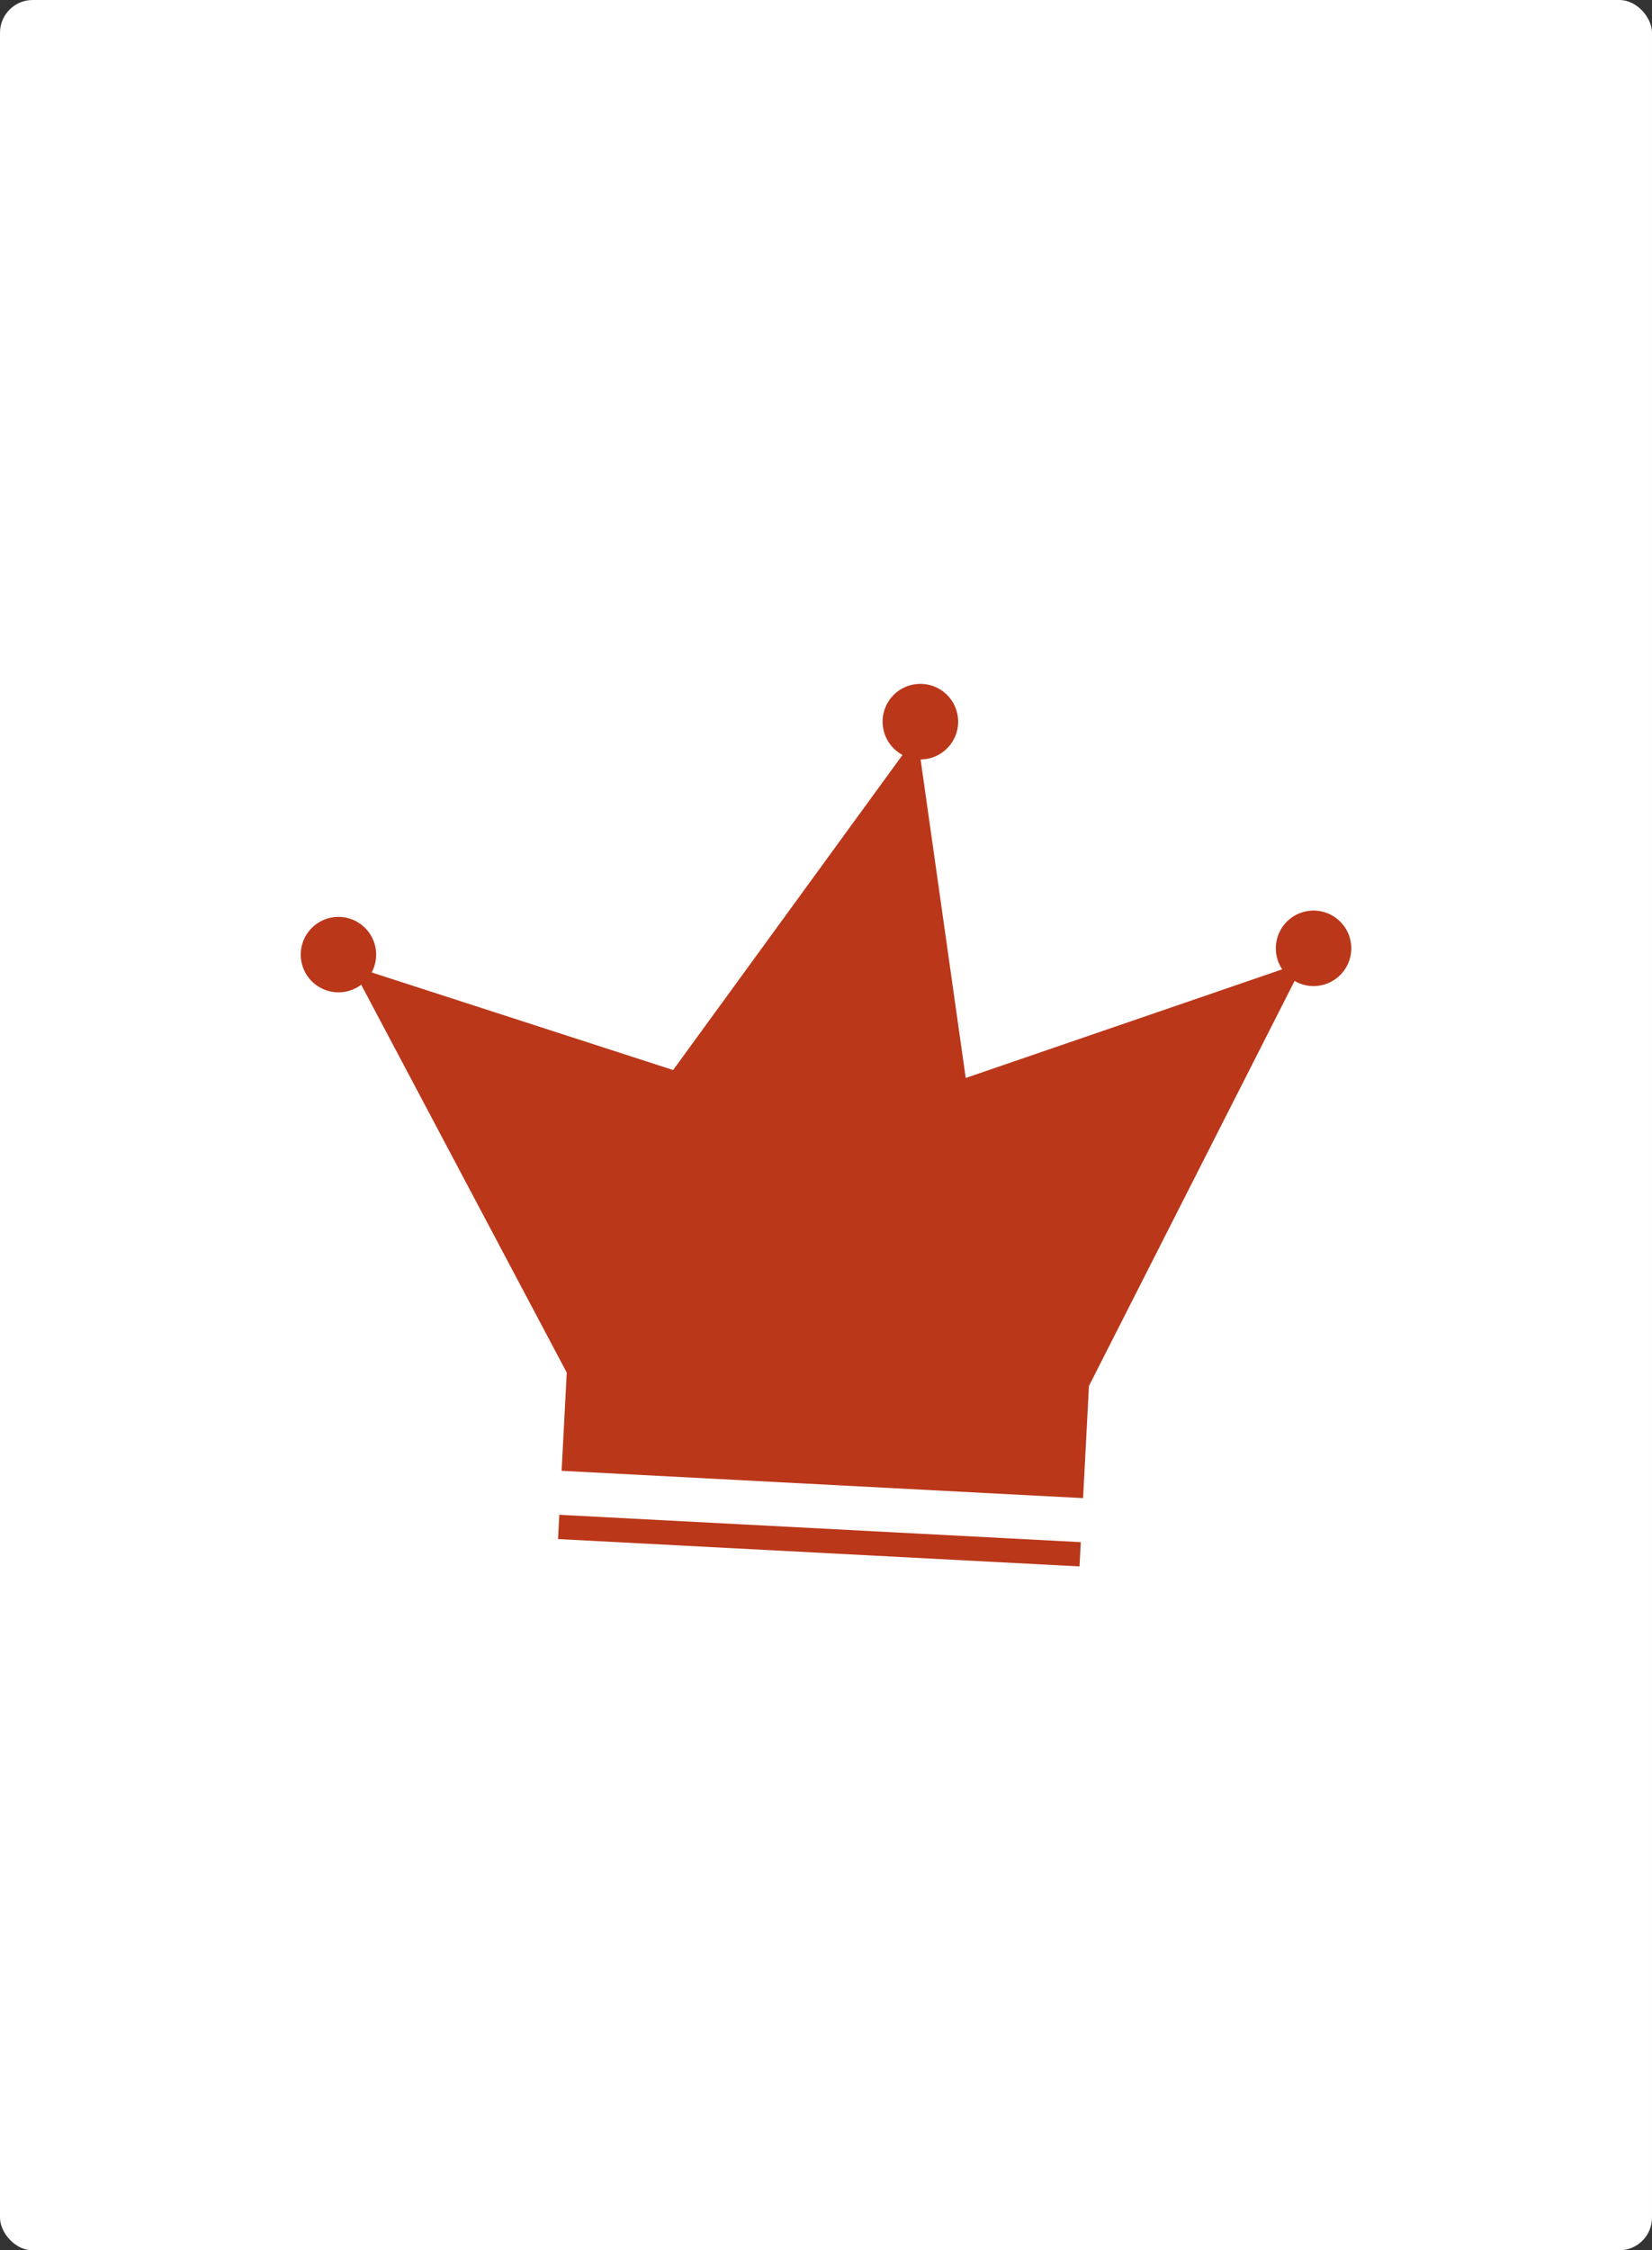 <svg xmlns="http://www.w3.org/2000/svg" width="404" height="550" viewBox="0 0 404 550">
  <rect x="0" y="0" width="404" height="550" fill="#333333" stroke="none"/>
  <g id="joken_red" transform="translate(-1794 -1204)">
    <rect id="Rectangle_350" data-name="Rectangle 350" width="404" height="550" rx="8" transform="translate(1794 1204)" fill="#fff"/>
    <g id="Group_3" data-name="Group 3" transform="translate(256.528 77.152)">
      <path id="Union_397" data-name="Union 397" d="M62.941,209.014l2.132-40.683L14.8,73.52a9.218,9.218,0,1,1,2.566-3L91.089,94.376,147.18,17.365a9.235,9.235,0,1,1,4.426,1.1l11.036,77.85,77.4-26.549a9.225,9.225,0,1,1,3.023,2.837l-50.288,98.984L190.469,215.7Z" transform="translate(1611 1294)" fill="#bb371a"/>
      <rect id="Rectangle_348" data-name="Rectangle 348" width="129.242" height="10.77" transform="translate(1673.677 1486.268) rotate(3)" fill="#fff"/>
    </g>
  </g>
</svg>
